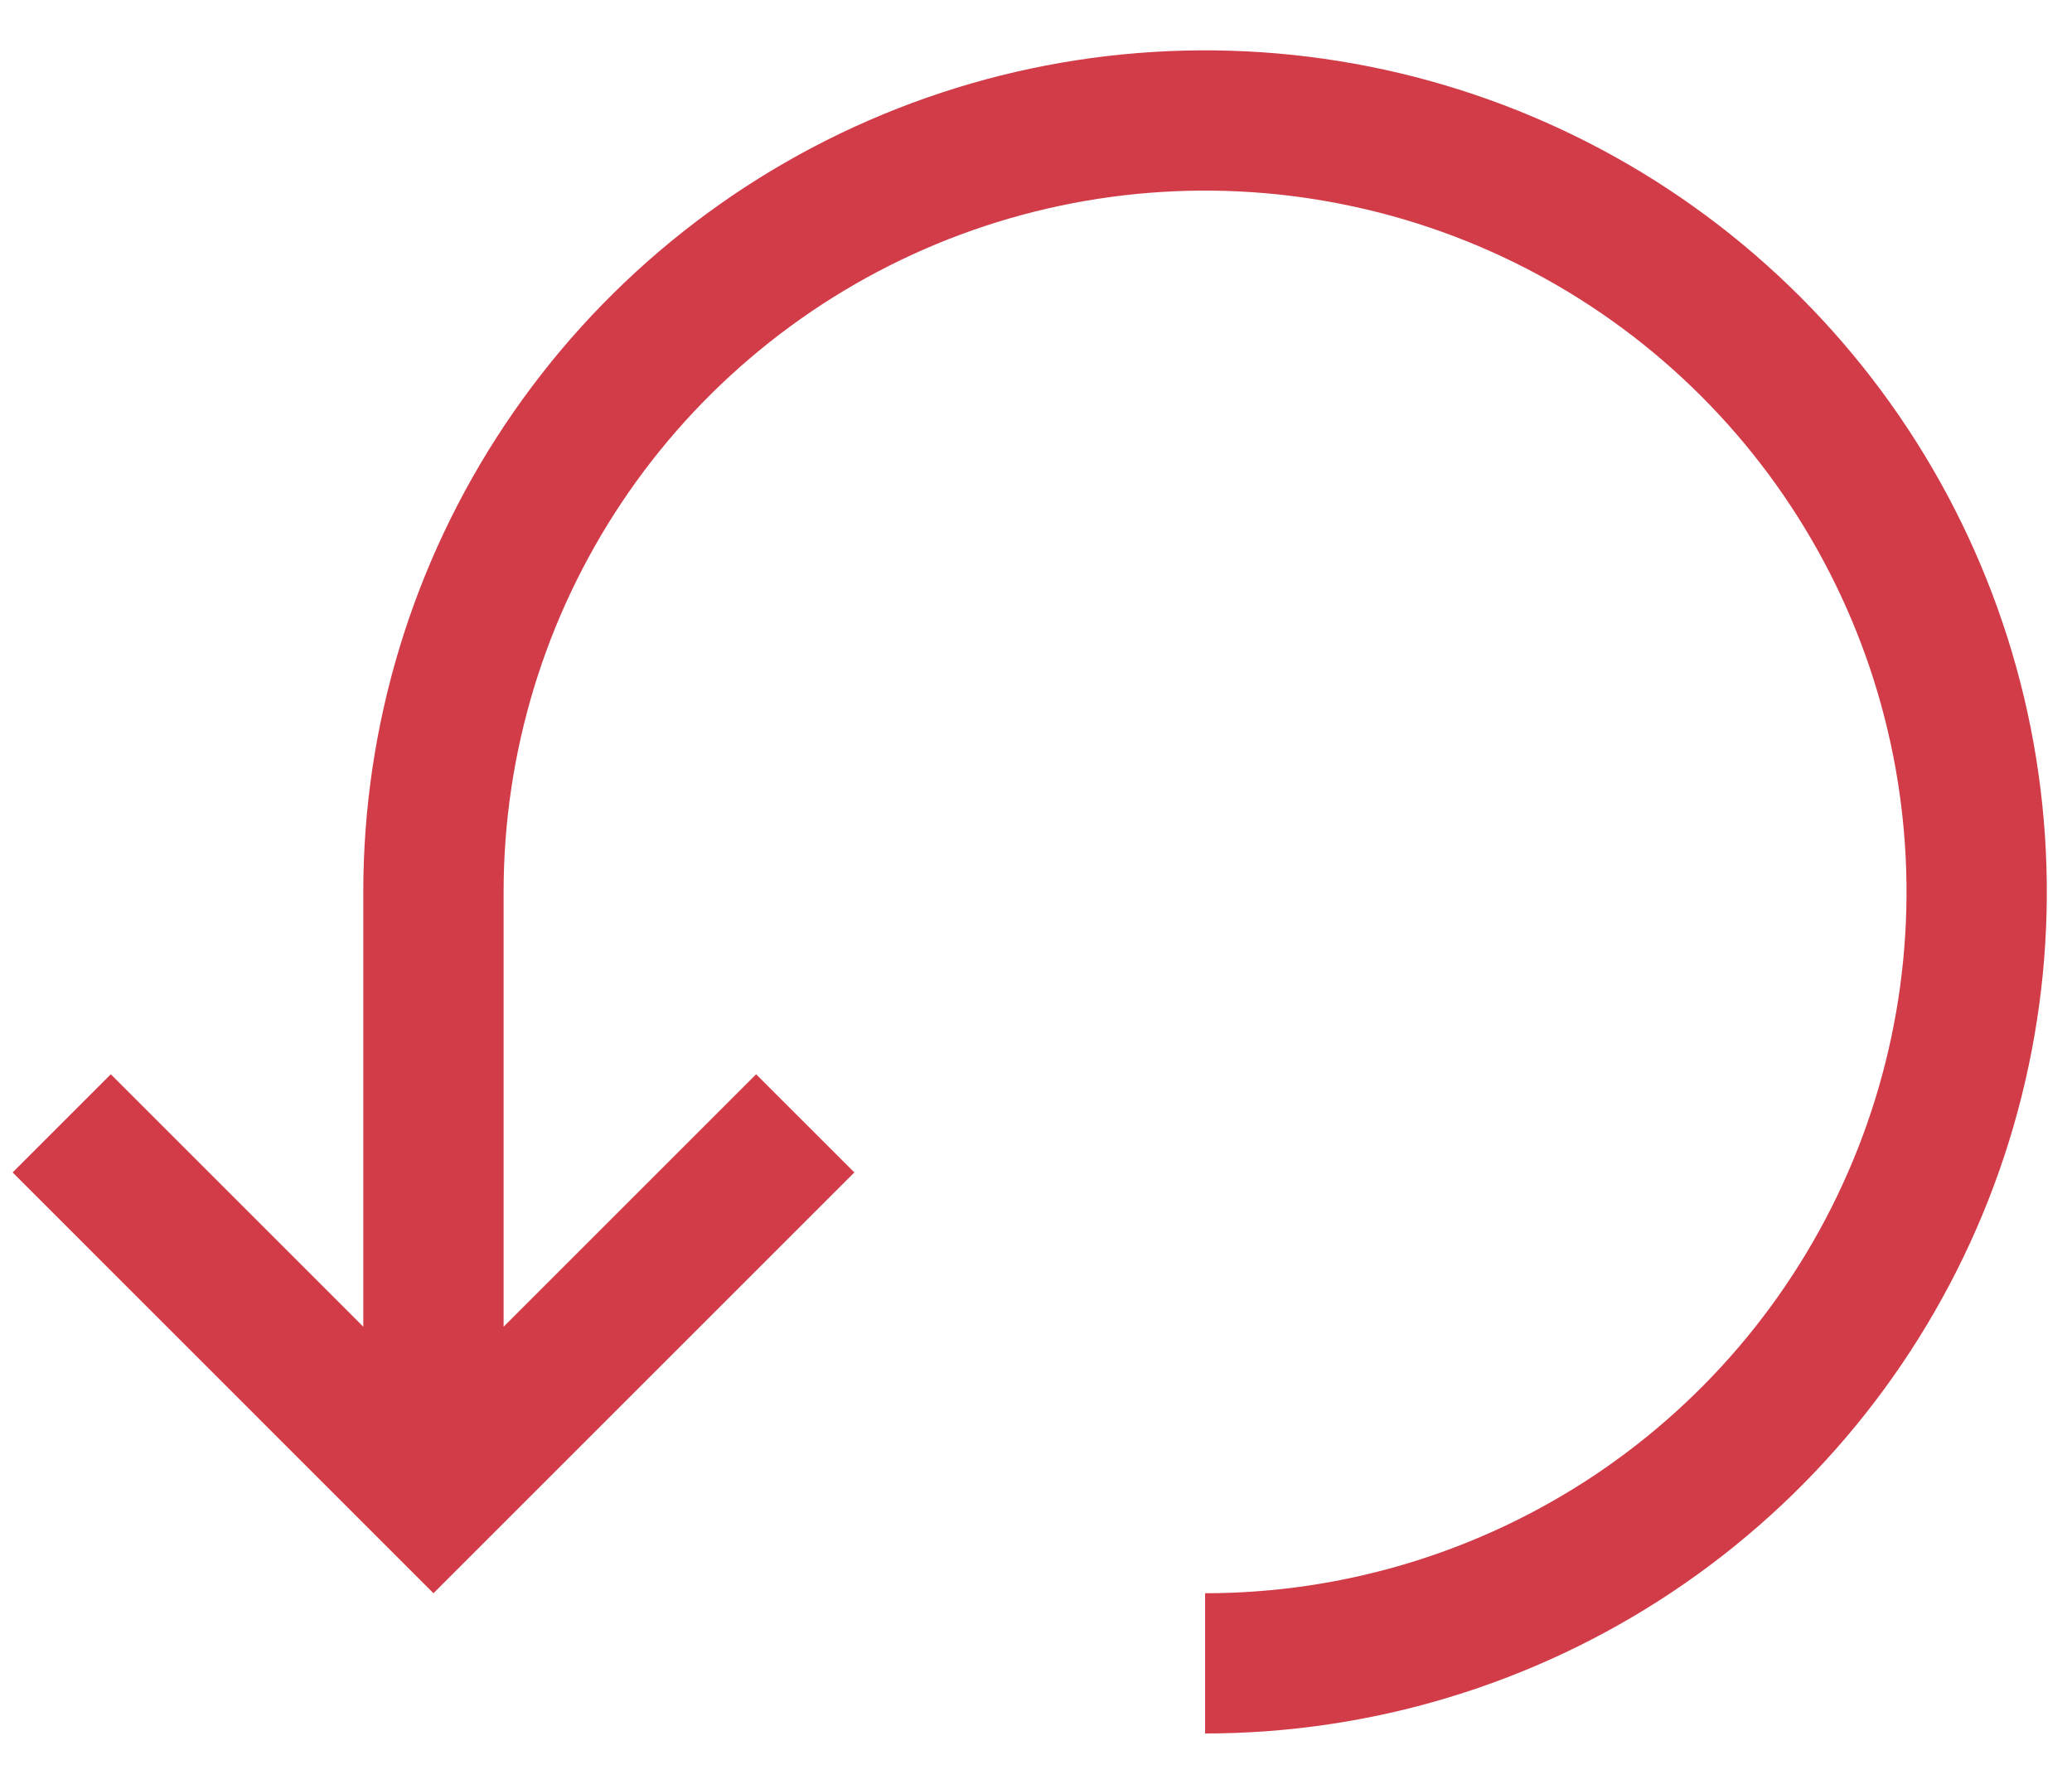 <svg width="36" height="31" viewBox="0 0 36 31" fill="none" xmlns="http://www.w3.org/2000/svg">
<path d="M20.938 30.125C23.83 30.125 26.658 29.267 29.063 27.66C31.468 26.053 33.342 23.769 34.449 21.097C35.556 18.424 35.846 15.484 35.282 12.647C34.717 9.81 33.324 7.204 31.279 5.159C29.234 3.113 26.628 1.72 23.791 1.156C20.954 0.592 18.013 0.881 15.341 1.988C12.668 3.095 10.384 4.97 8.777 7.375C7.17 9.78 6.312 12.607 6.312 15.5V23.056L1.925 18.669L0.219 20.375L7.531 27.688L14.844 20.375L13.137 18.669L8.75 23.056V15.5C8.75 13.089 9.465 10.733 10.804 8.729C12.143 6.725 14.047 5.163 16.273 4.24C18.5 3.318 20.951 3.076 23.315 3.547C25.679 4.017 27.851 5.178 29.555 6.882C31.26 8.587 32.421 10.758 32.891 13.122C33.361 15.486 33.12 17.937 32.197 20.164C31.275 22.391 29.713 24.294 27.709 25.634C25.704 26.973 23.348 27.688 20.938 27.688V30.125Z" fill="#D23C48"/>
</svg>

